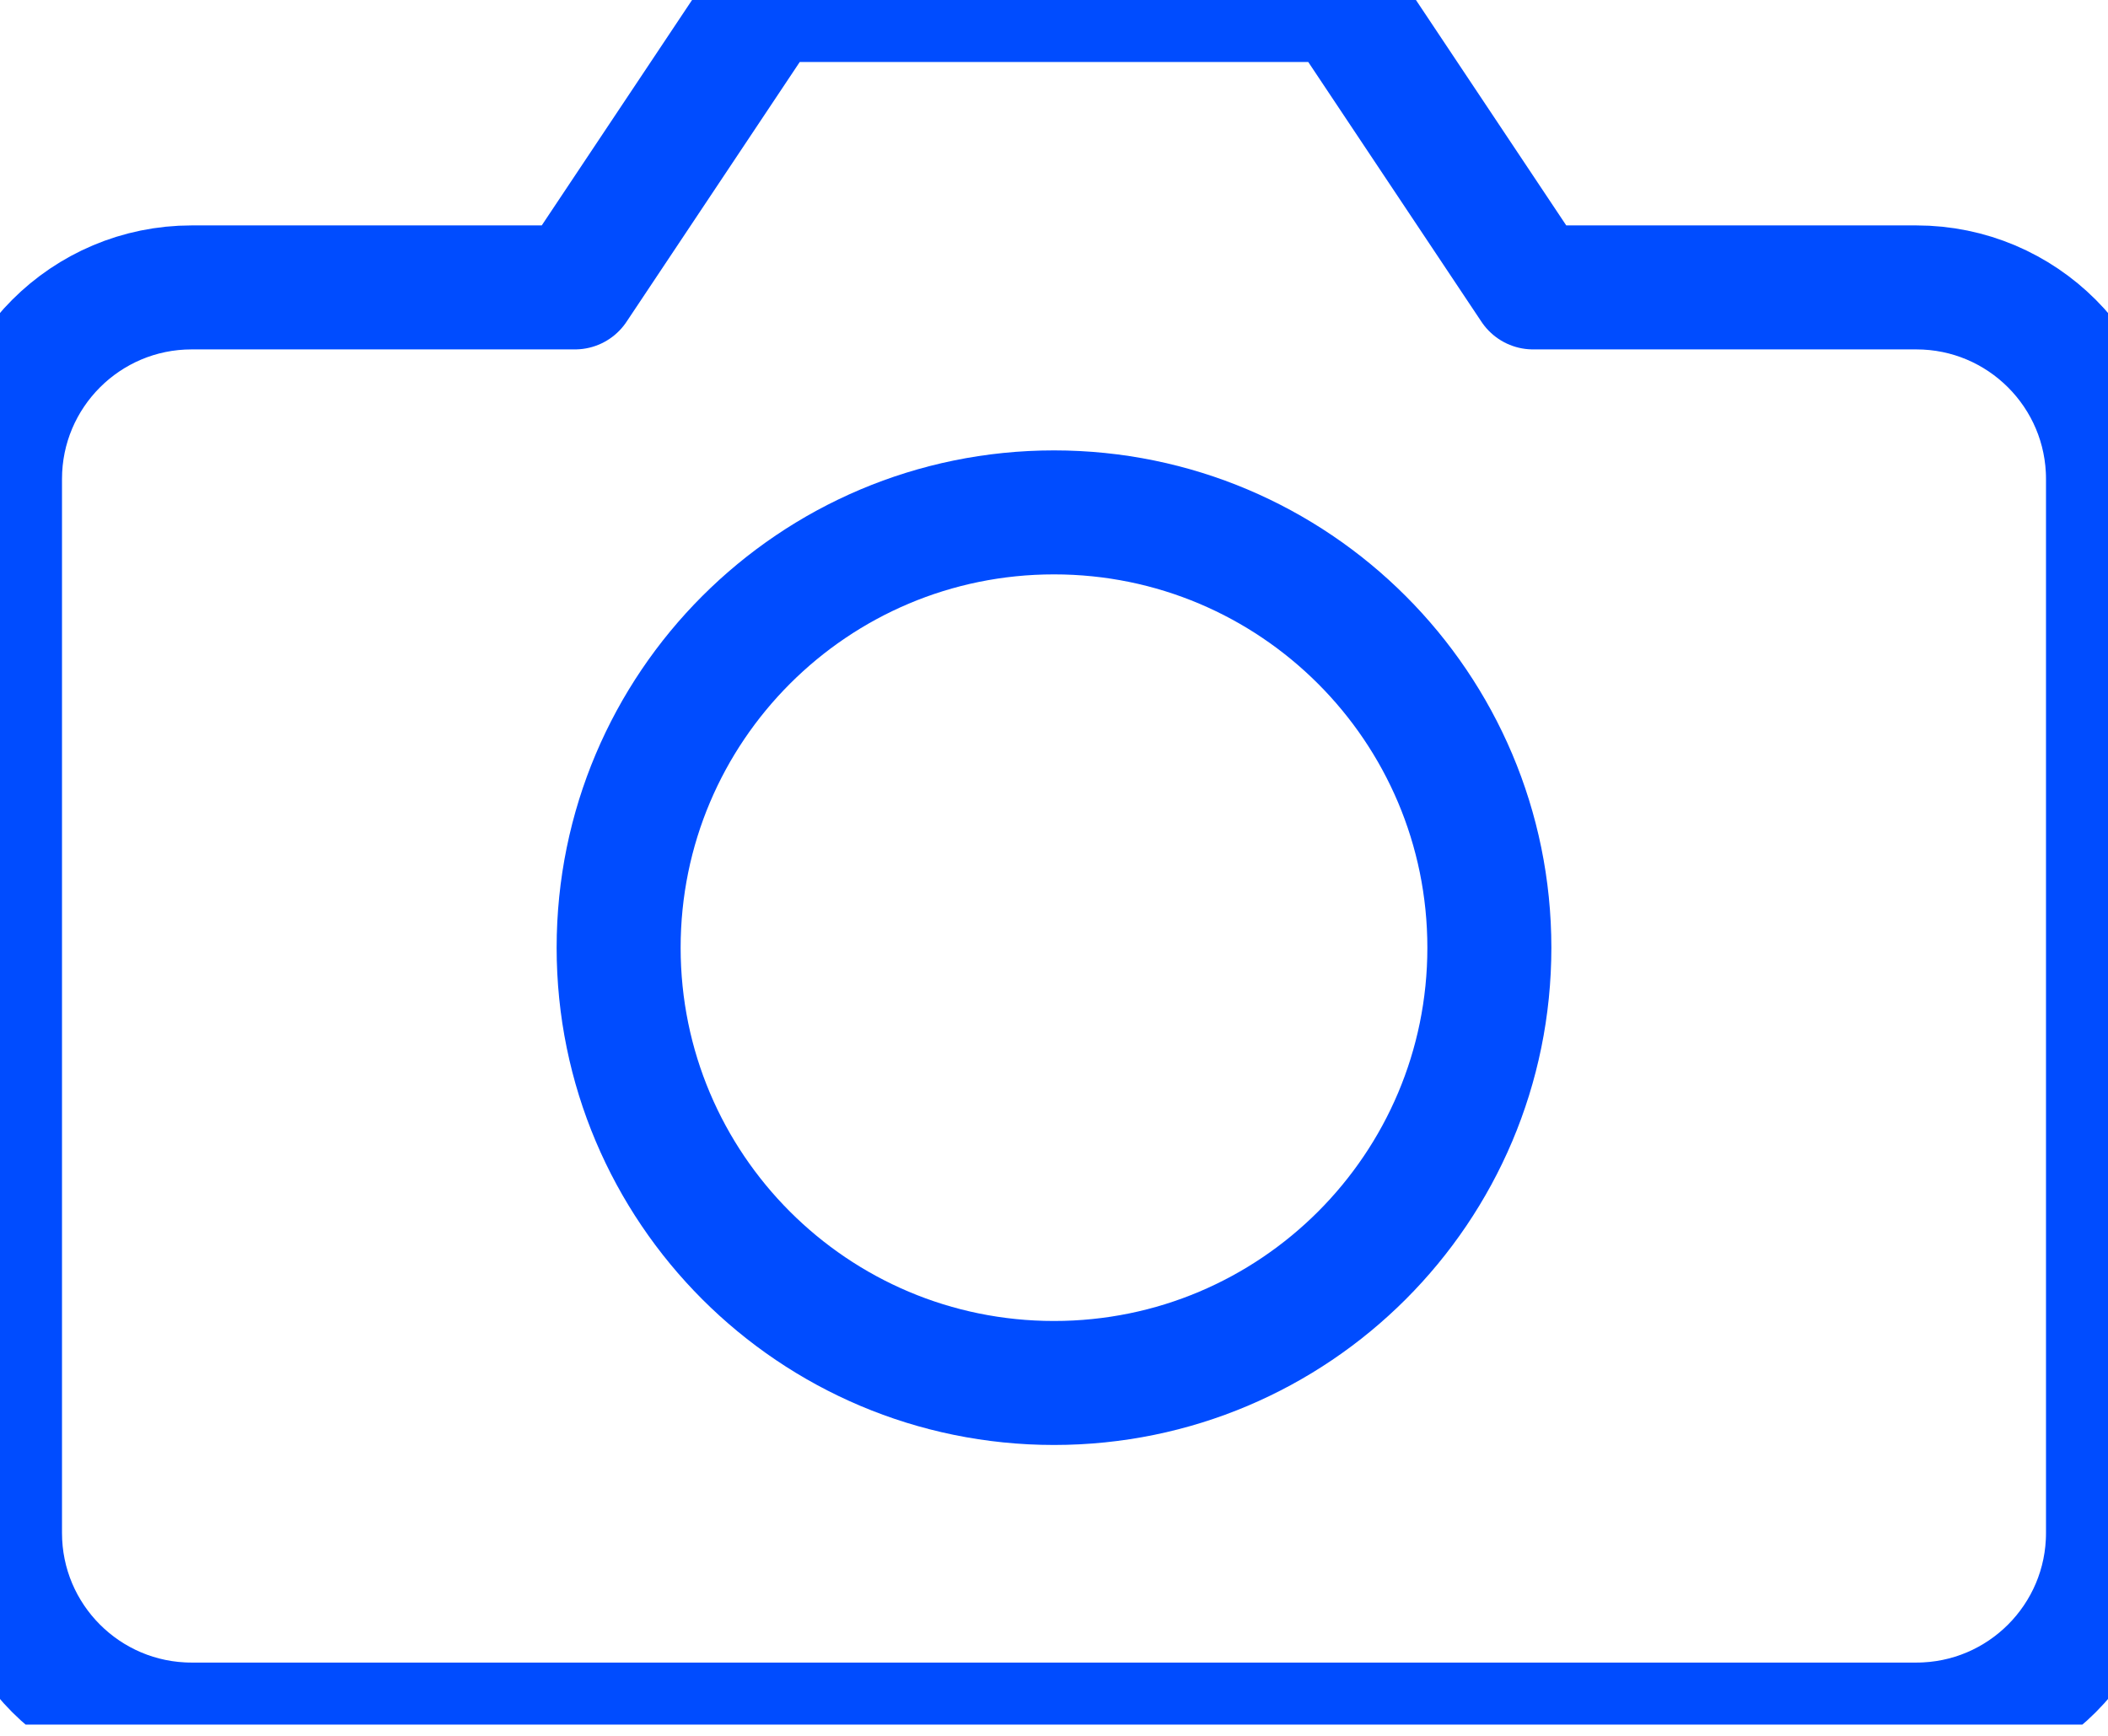 <svg width="34" height="28" viewBox="0 0 34 28" fill="none" xmlns="http://www.w3.org/2000/svg">
<g clip-path="url(#clip0_0_12806)">
<path d="M34 24.727C34 26.434 32.616 27.818 30.909 27.818H3.091C1.384 27.818 0 26.434 0 24.727V7.727C0 6.02 1.384 4.636 3.091 4.636H9.273L12.364 0H21.636L24.727 4.636H30.909C32.616 4.636 34 6.02 34 7.727V24.727Z" stroke="#004CFF" stroke-width="2" stroke-linecap="round" stroke-linejoin="round"/>
<path d="M24.022 15.287C24.022 19.165 20.878 22.308 17 22.308C13.122 22.308 9.978 19.165 9.978 15.287C9.978 11.408 13.122 8.265 17 8.265C20.878 8.265 24.022 11.408 24.022 15.287Z" stroke="#004CFF" stroke-width="2" stroke-linecap="round" stroke-linejoin="round"/>
</g>
<defs>
<clipPath id="clip0_0_12806">
<rect width="34" height="27.818" fill="white"/>
</clipPath>
</defs>
</svg>
